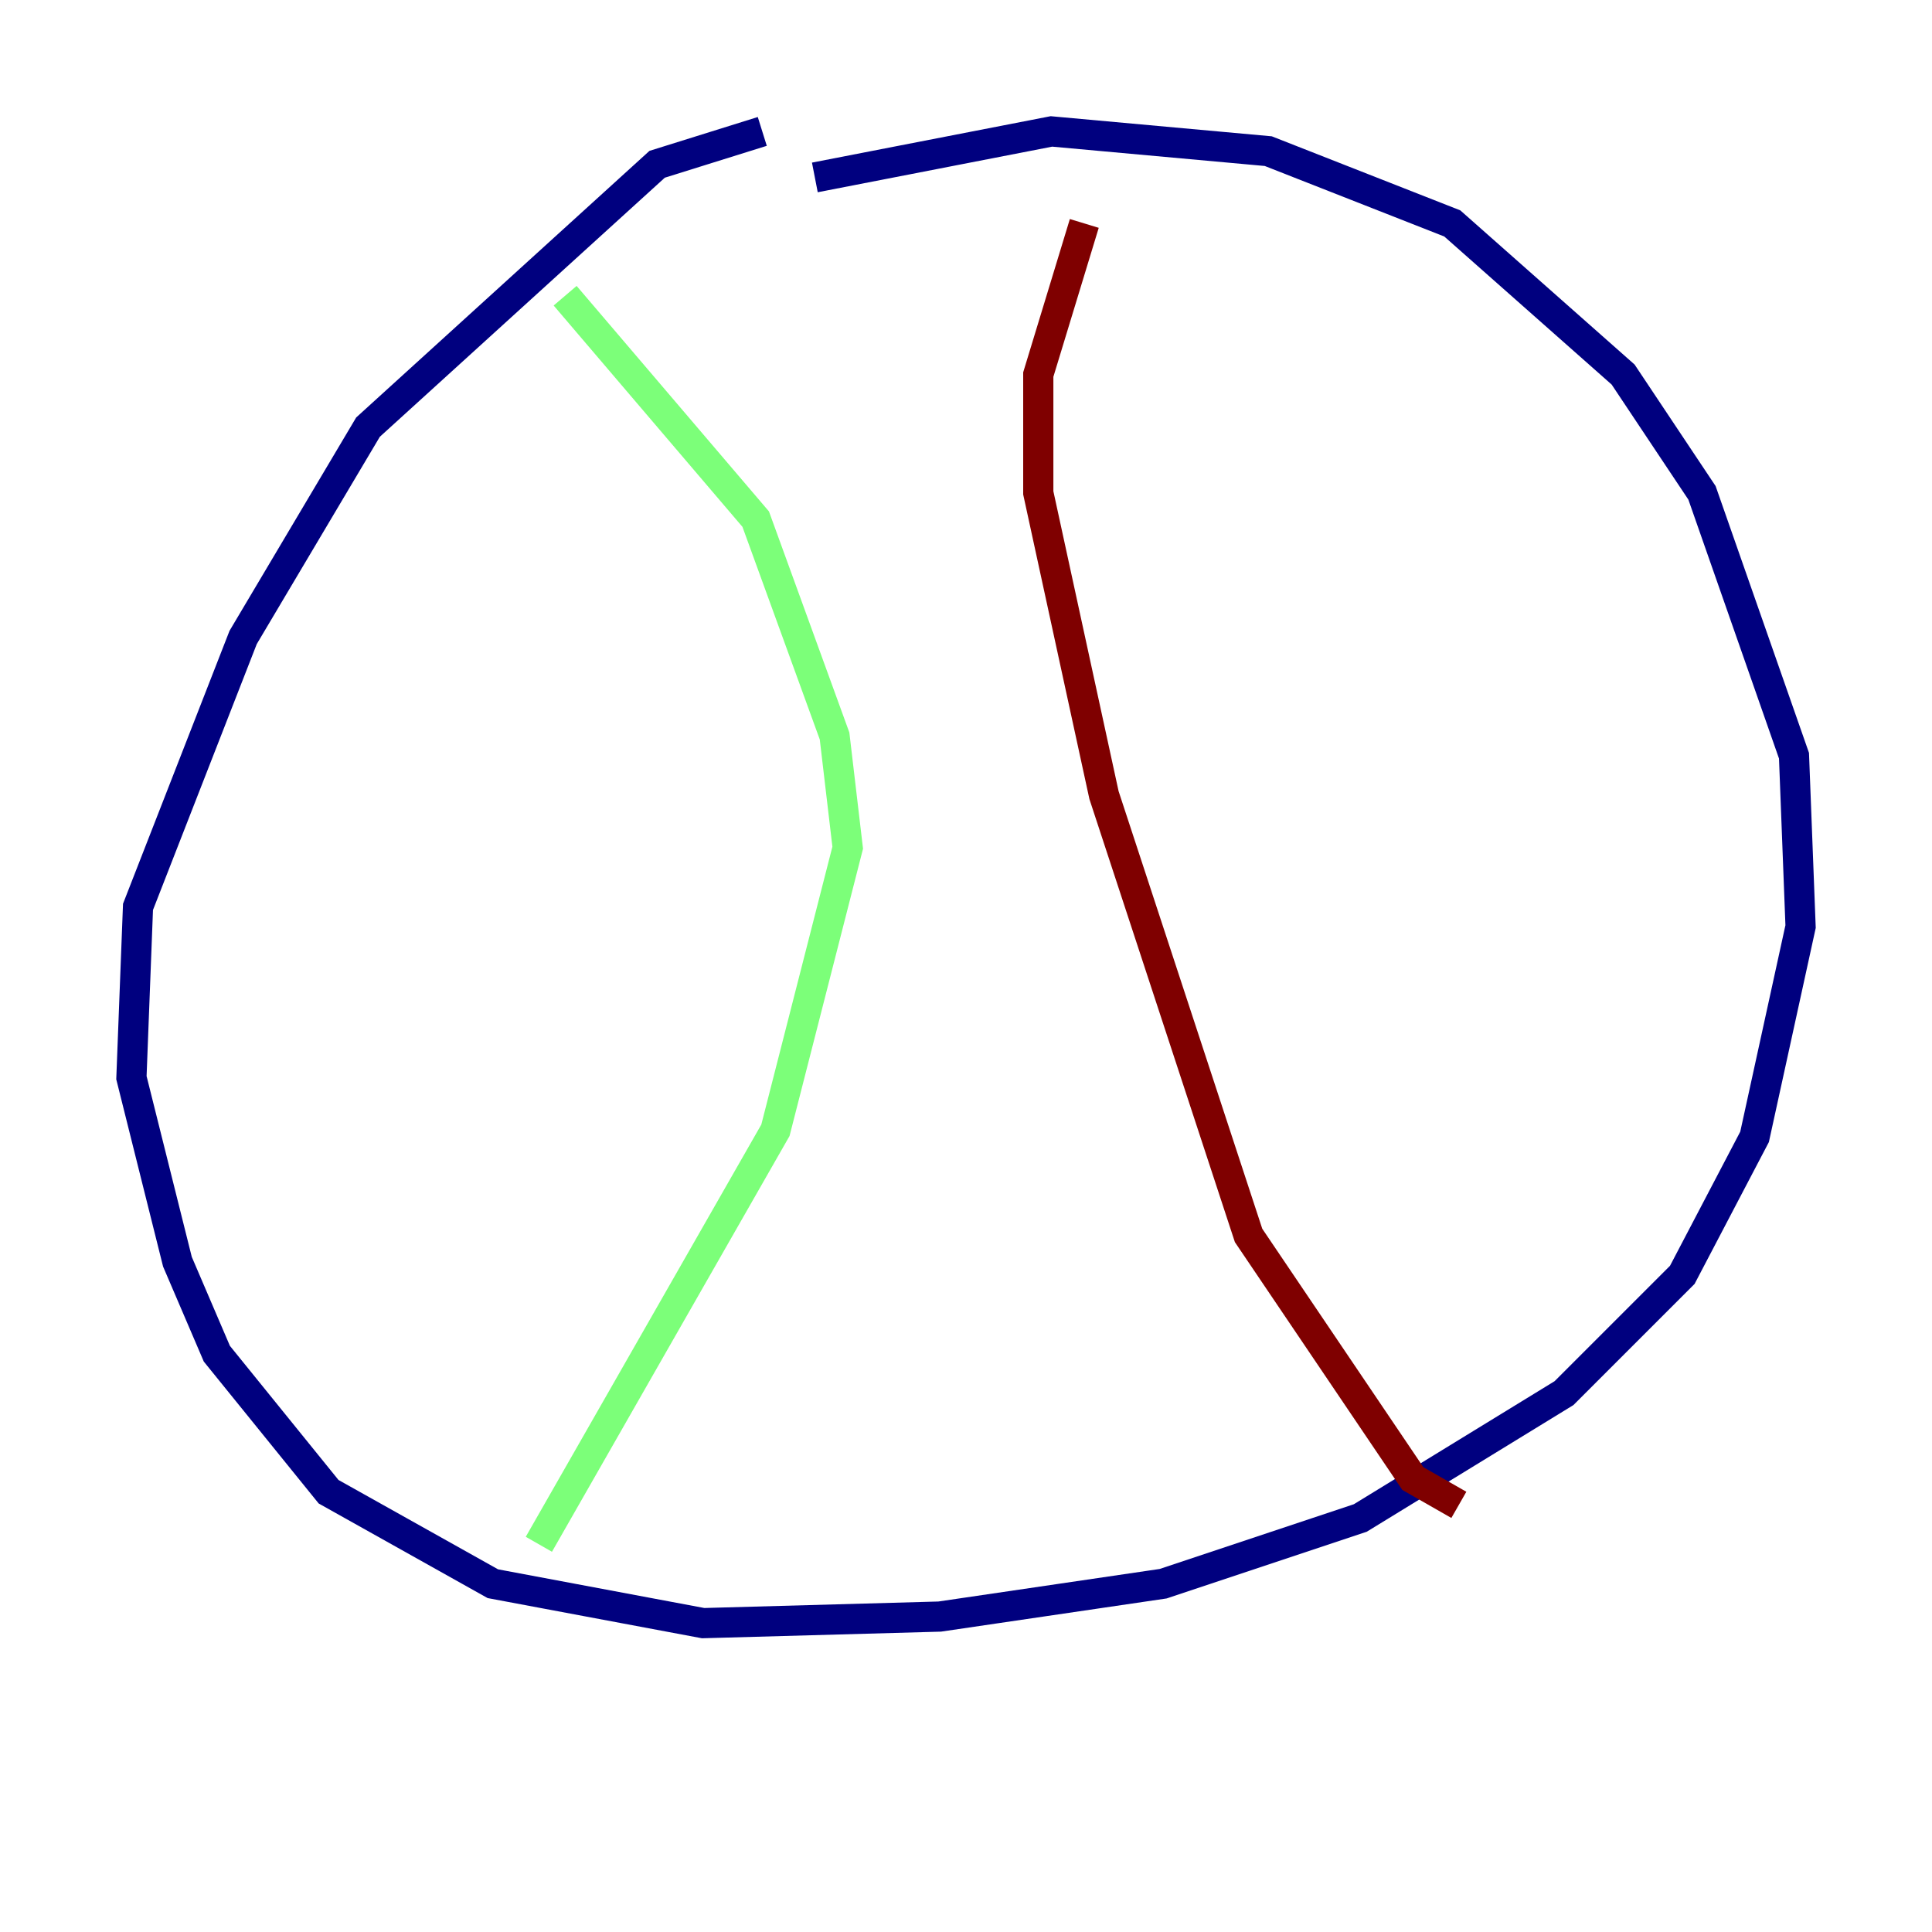 <?xml version="1.0" encoding="utf-8" ?>
<svg baseProfile="tiny" height="128" version="1.2" viewBox="0,0,128,128" width="128" xmlns="http://www.w3.org/2000/svg" xmlns:ev="http://www.w3.org/2001/xml-events" xmlns:xlink="http://www.w3.org/1999/xlink"><defs /><polyline fill="none" points="50.503,8.707 43.537,10.884 24.381,28.299 16.109,42.231 9.143,60.082 8.707,71.401 11.755,83.592 14.367,89.687 21.769,98.83 32.653,104.925 46.585,107.537 62.258,107.102 77.061,104.925 90.122,100.571 103.619,92.299 111.456,84.463 116.245,75.32 119.293,61.388 118.857,50.068 112.762,32.653 107.537,24.816 96.218,14.803 84.027,10.014 69.66,8.707 53.986,11.755" stroke="#00007f" stroke-width="2" /><polyline fill="none" points="37.442,19.592 50.068,34.395 55.292,48.762 56.163,56.163 51.374,74.884 35.701,102.313" stroke="#7cff79" stroke-width="2" /><polyline fill="none" points="71.837,14.803 68.789,24.816 68.789,32.653 73.143,52.68 82.721,81.85 93.605,97.959 96.653,99.701" stroke="#7f0000" stroke-width="2" /></svg>